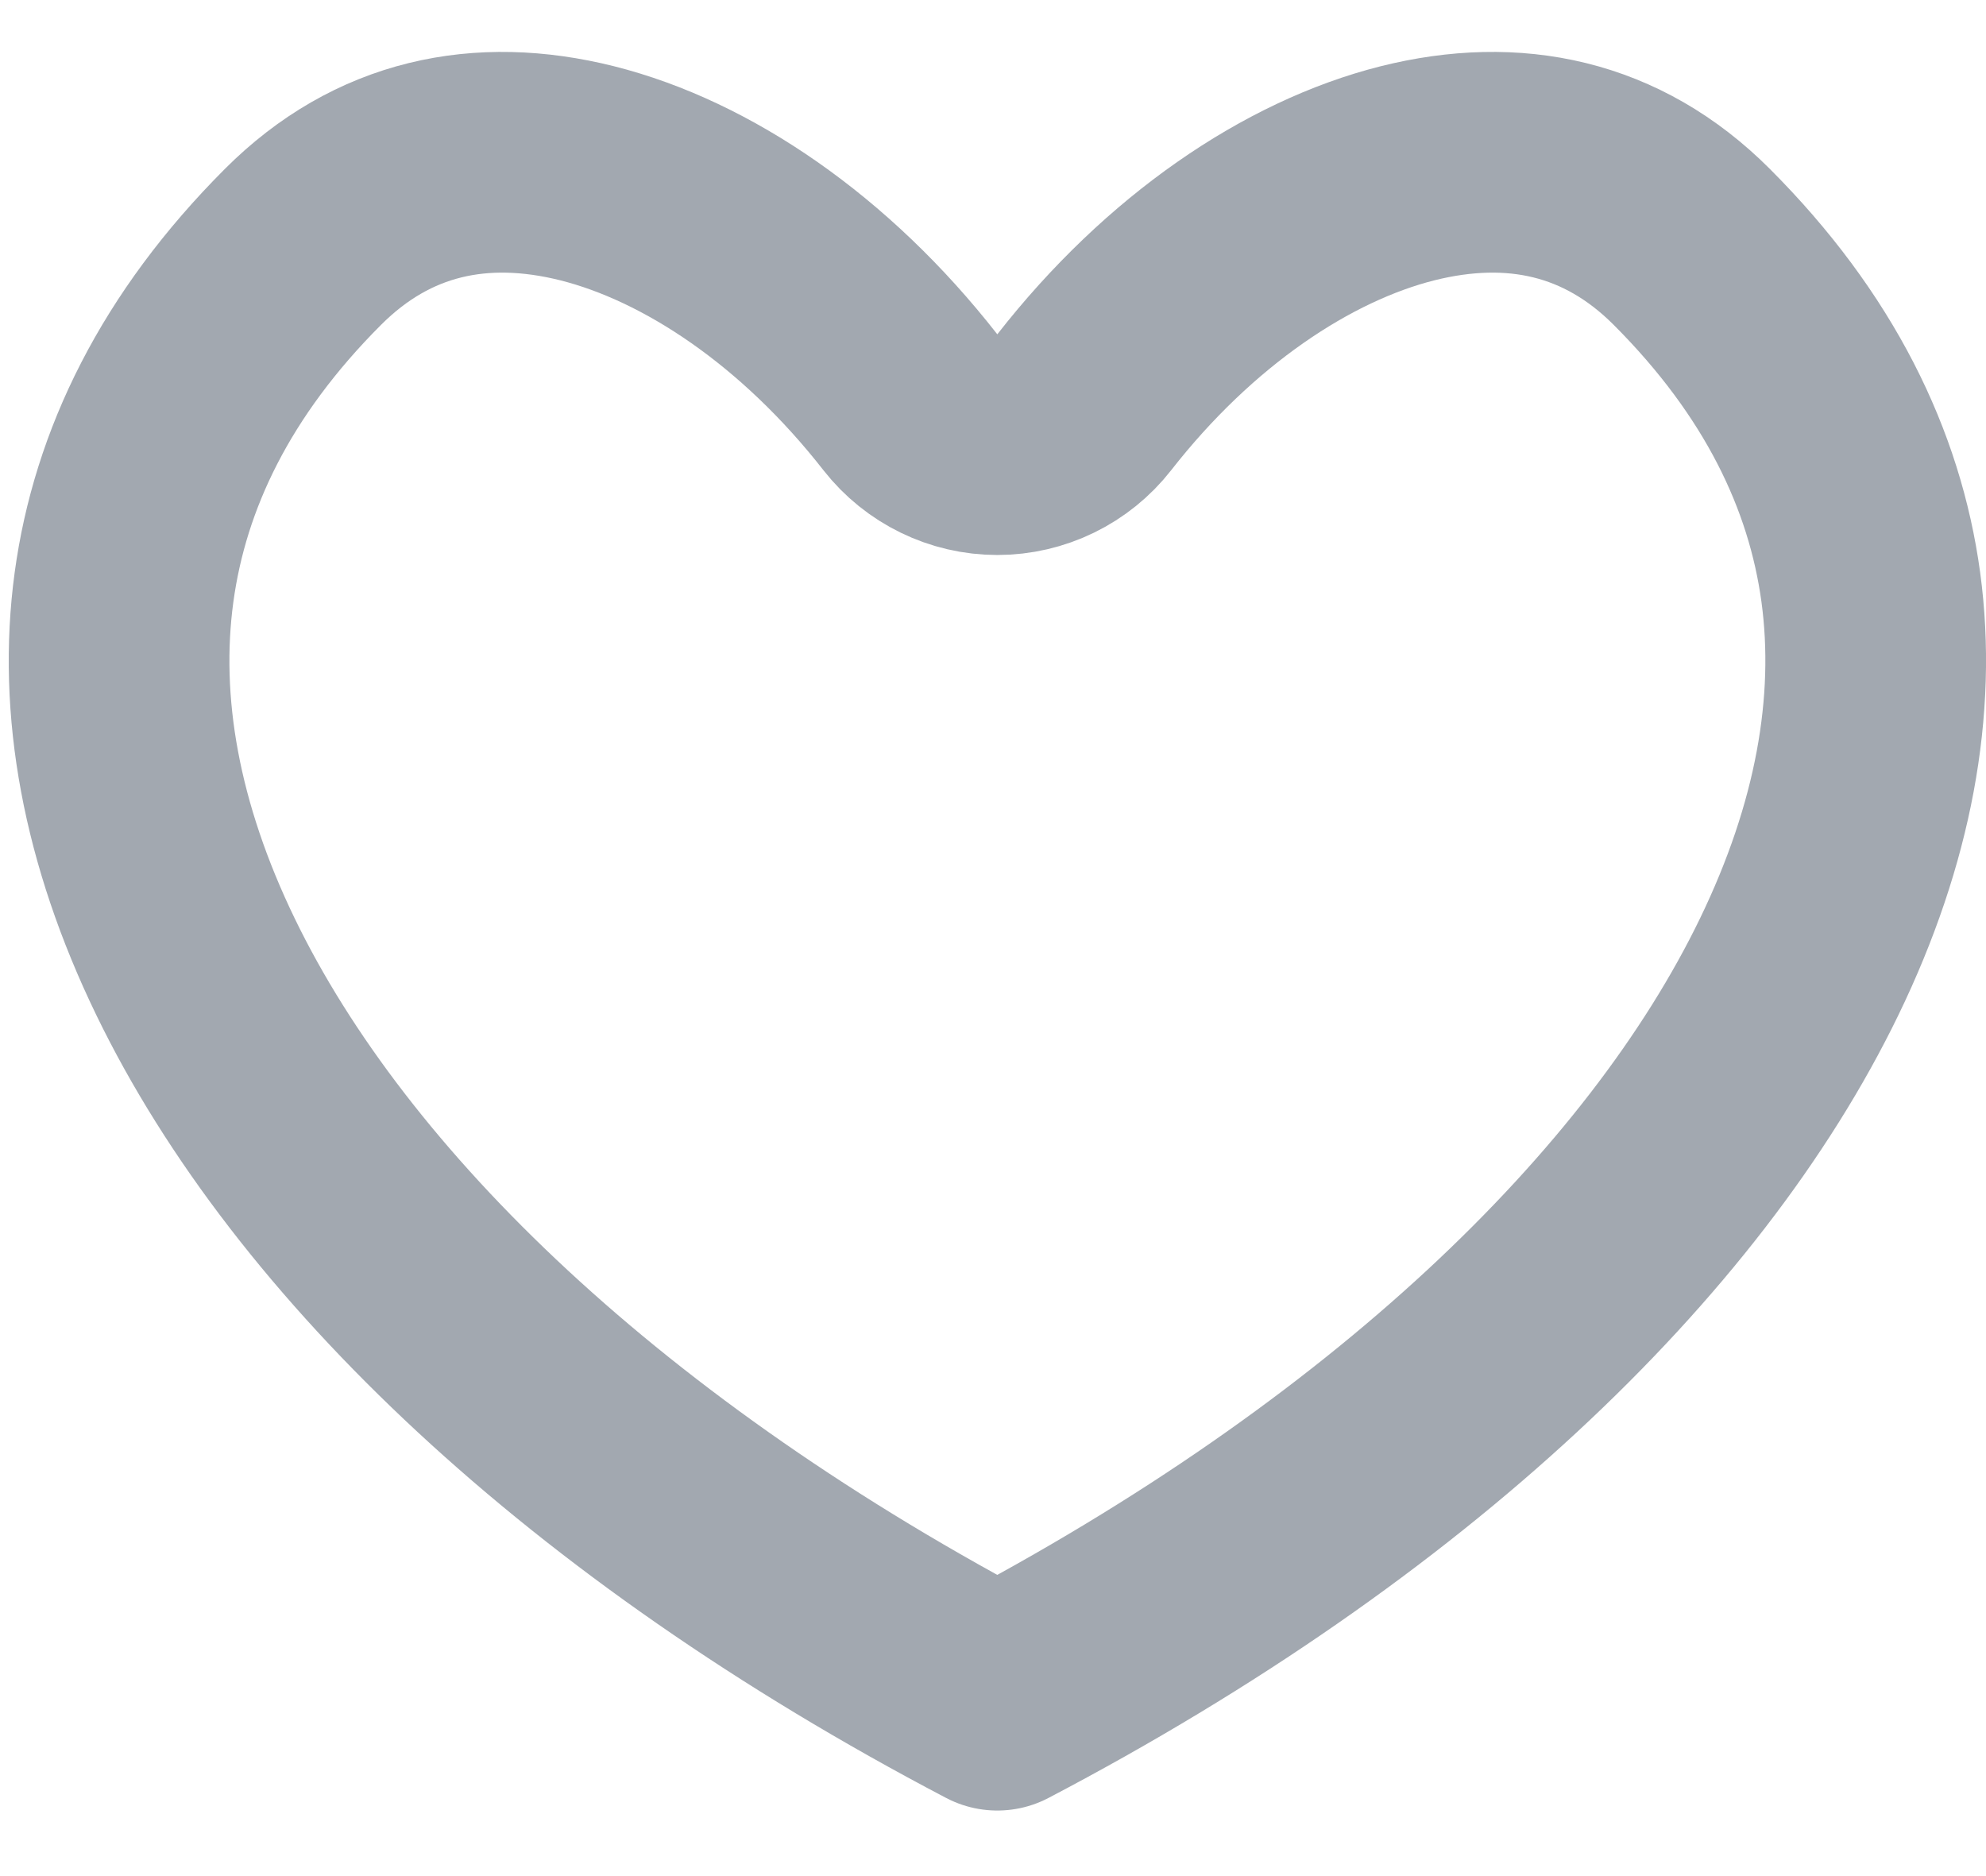 <svg width="18" height="17" viewBox="0 0 18 17" fill="none" xmlns="http://www.w3.org/2000/svg">
<path d="M8.251 3.645C8.441 3.887 8.732 4.029 9.039 4.029C9.347 4.029 9.638 3.887 9.827 3.645C10.688 2.543 11.76 1.821 12.758 1.57C13.721 1.329 14.612 1.516 15.332 2.236C16.305 3.209 16.811 4.256 16.956 5.321C17.101 6.393 16.891 7.555 16.307 8.76C15.175 11.096 12.676 13.5 9.039 15.406C5.402 13.5 2.904 11.096 1.772 8.76C1.188 7.555 0.978 6.393 1.124 5.321C1.269 4.256 1.774 3.209 2.747 2.236C3.467 1.516 4.358 1.329 5.321 1.57C6.319 1.821 7.39 2.543 8.251 3.645Z" stroke="#A2A8B0" stroke-width="2" stroke-linecap="round" stroke-linejoin="round"/>
</svg>
